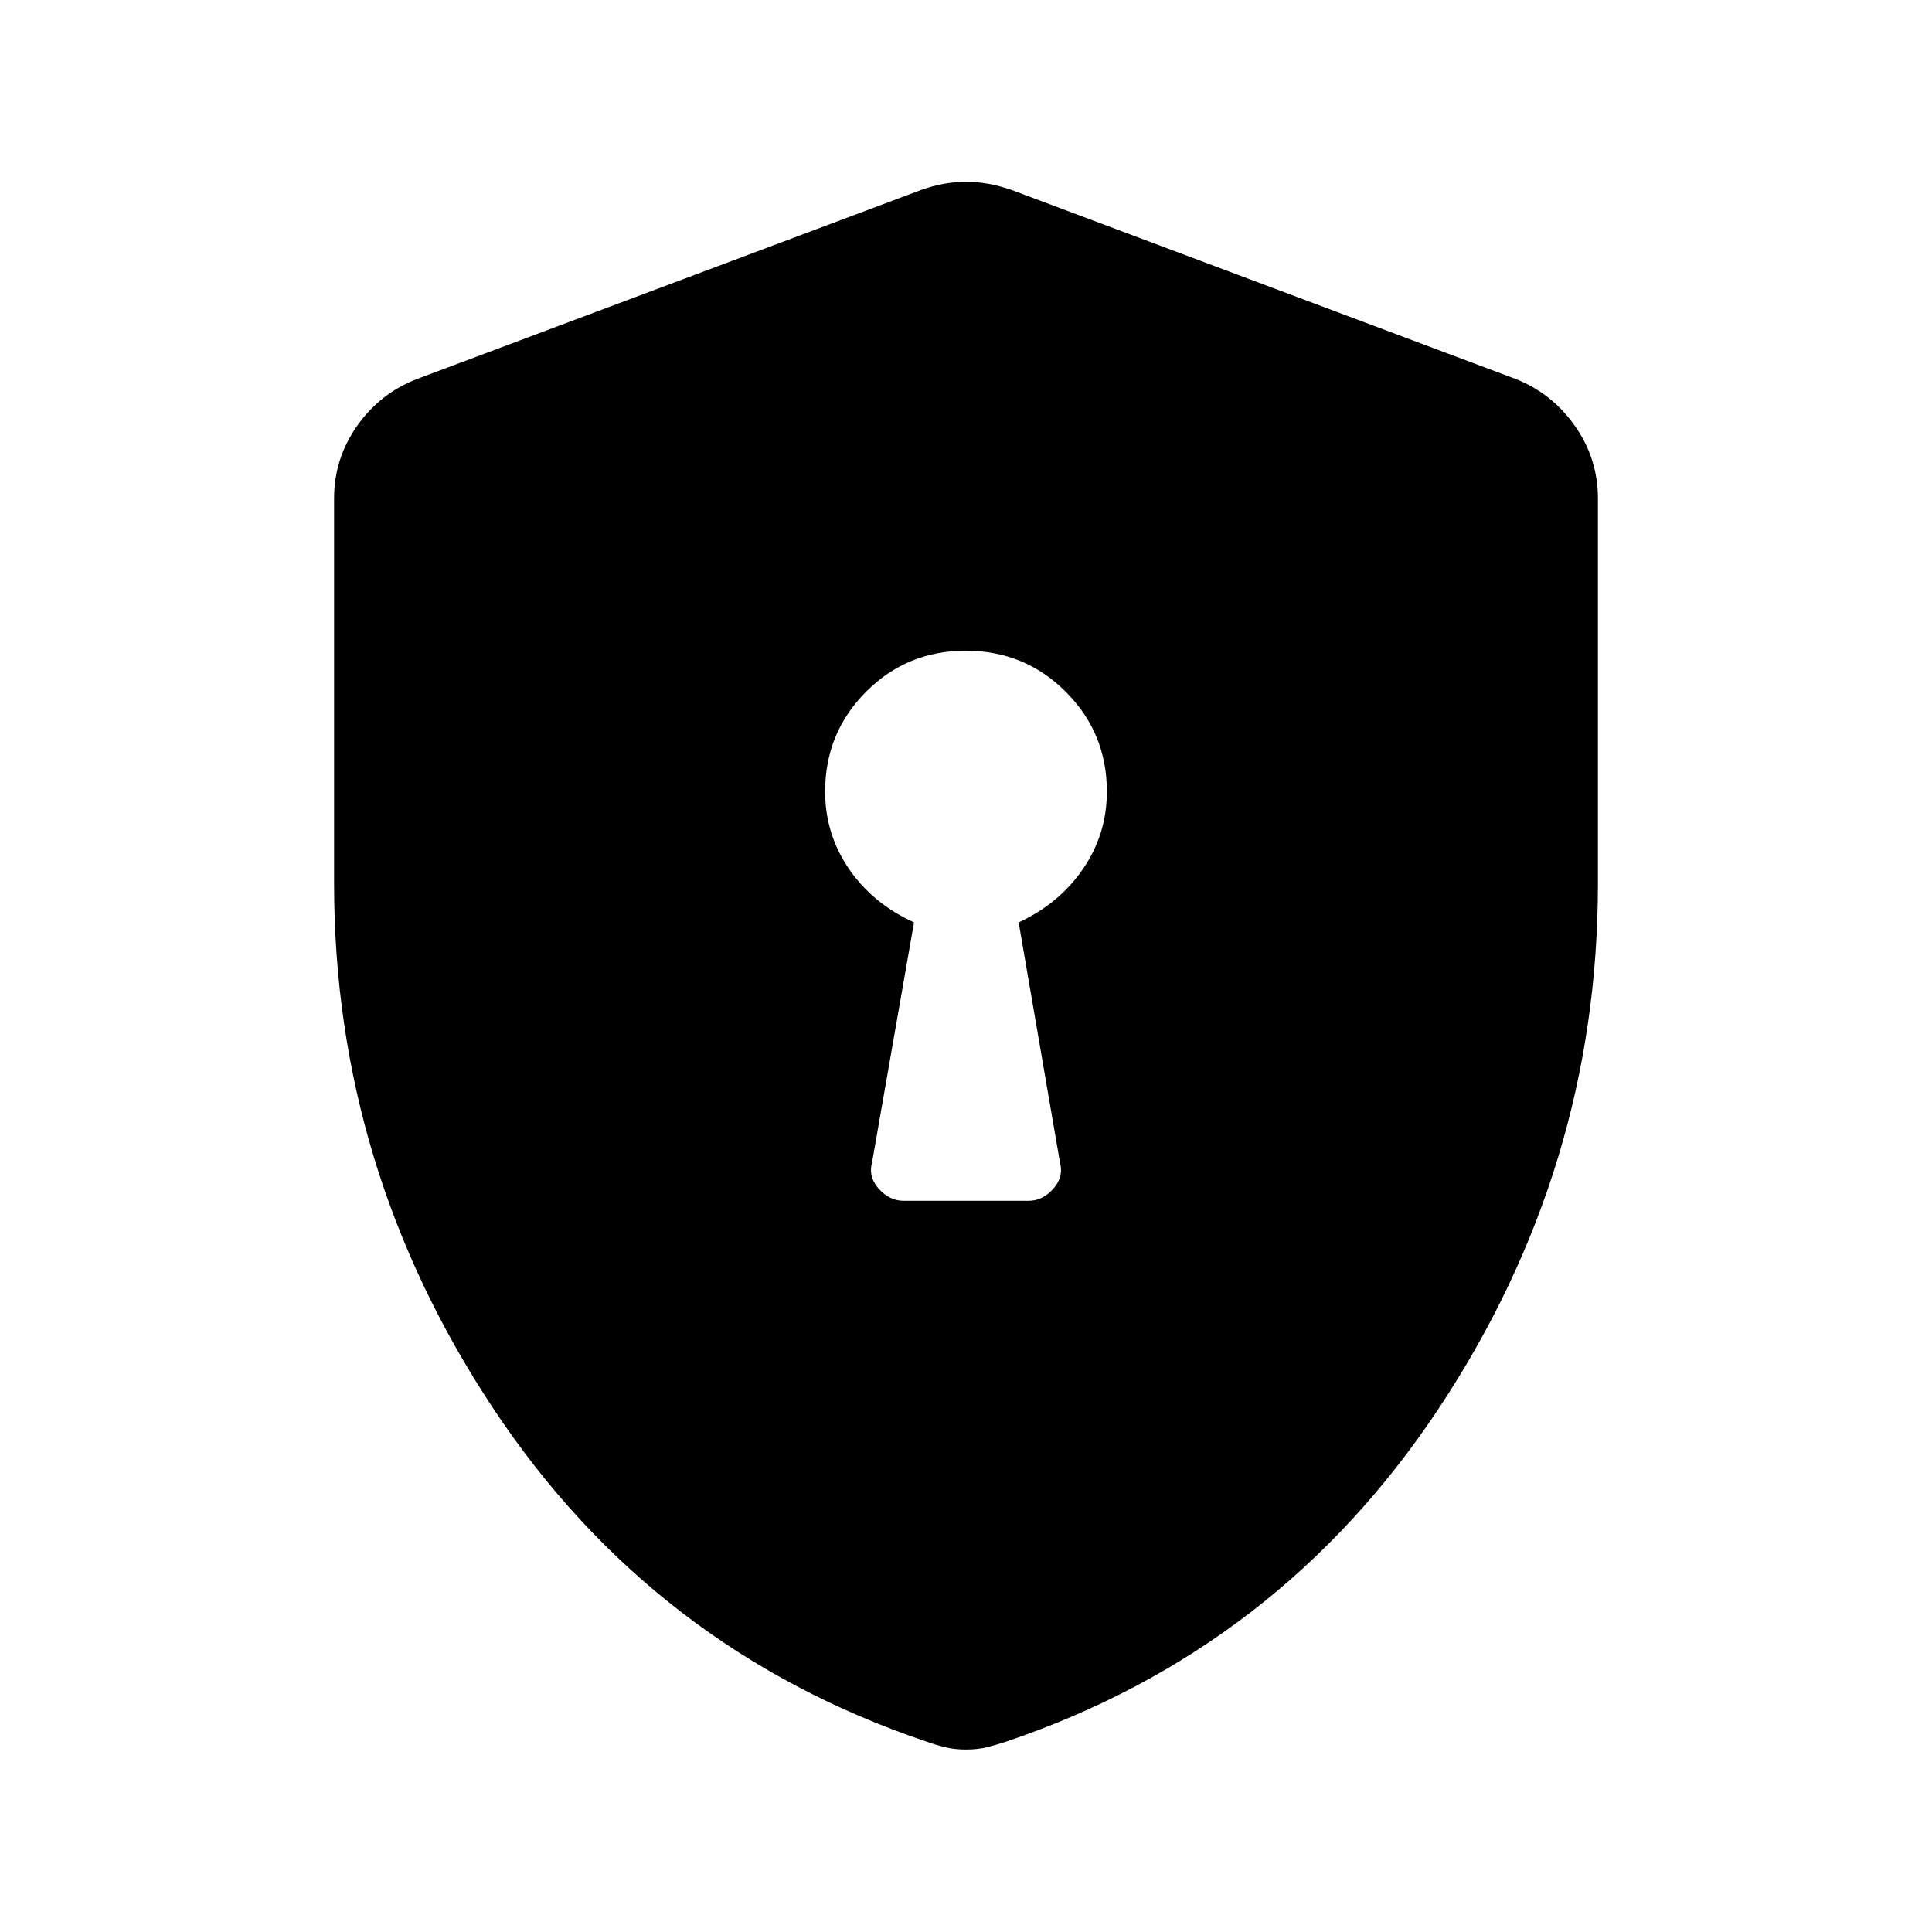 <svg xmlns="http://www.w3.org/2000/svg" height="40" viewBox="0 -960 960 960" width="40"><path d="M449.167-363.333h62q6.825 0 12.162-5.948 5.338-5.948 3.338-13.219l-20.5-119.167q20.209-9.347 32.021-26.641Q550-545.601 550-566.667q0-29.187-20.437-49.594-20.436-20.406-49.666-20.406-29.23 0-49.564 20.406Q410-595.854 410-566.667q0 21.066 11.812 38.359 11.812 17.294 32.355 26.641L433.333-382.5q-2 7.271 3.338 13.219 5.337 5.948 12.496 5.948ZM480-90.667q-5.793 0-10.473-1.166-4.68-1.167-9.36-2.834Q324.5-140.5 245.25-259.917 166-379.333 166-520.972v-191.195q0-19.984 11.441-36.205 11.44-16.22 29.725-23.295l250.667-94q11.25-4 22.167-4 10.917 0 22.5 4l250.667 94q17.952 7.075 29.392 23.295Q794-732.151 794-712.167v191.195q0 141.639-79.25 261.055Q635.5-140.5 500.167-94.667q-5.014 1.667-9.694 2.834-4.68 1.166-10.473 1.166Z"/></svg>